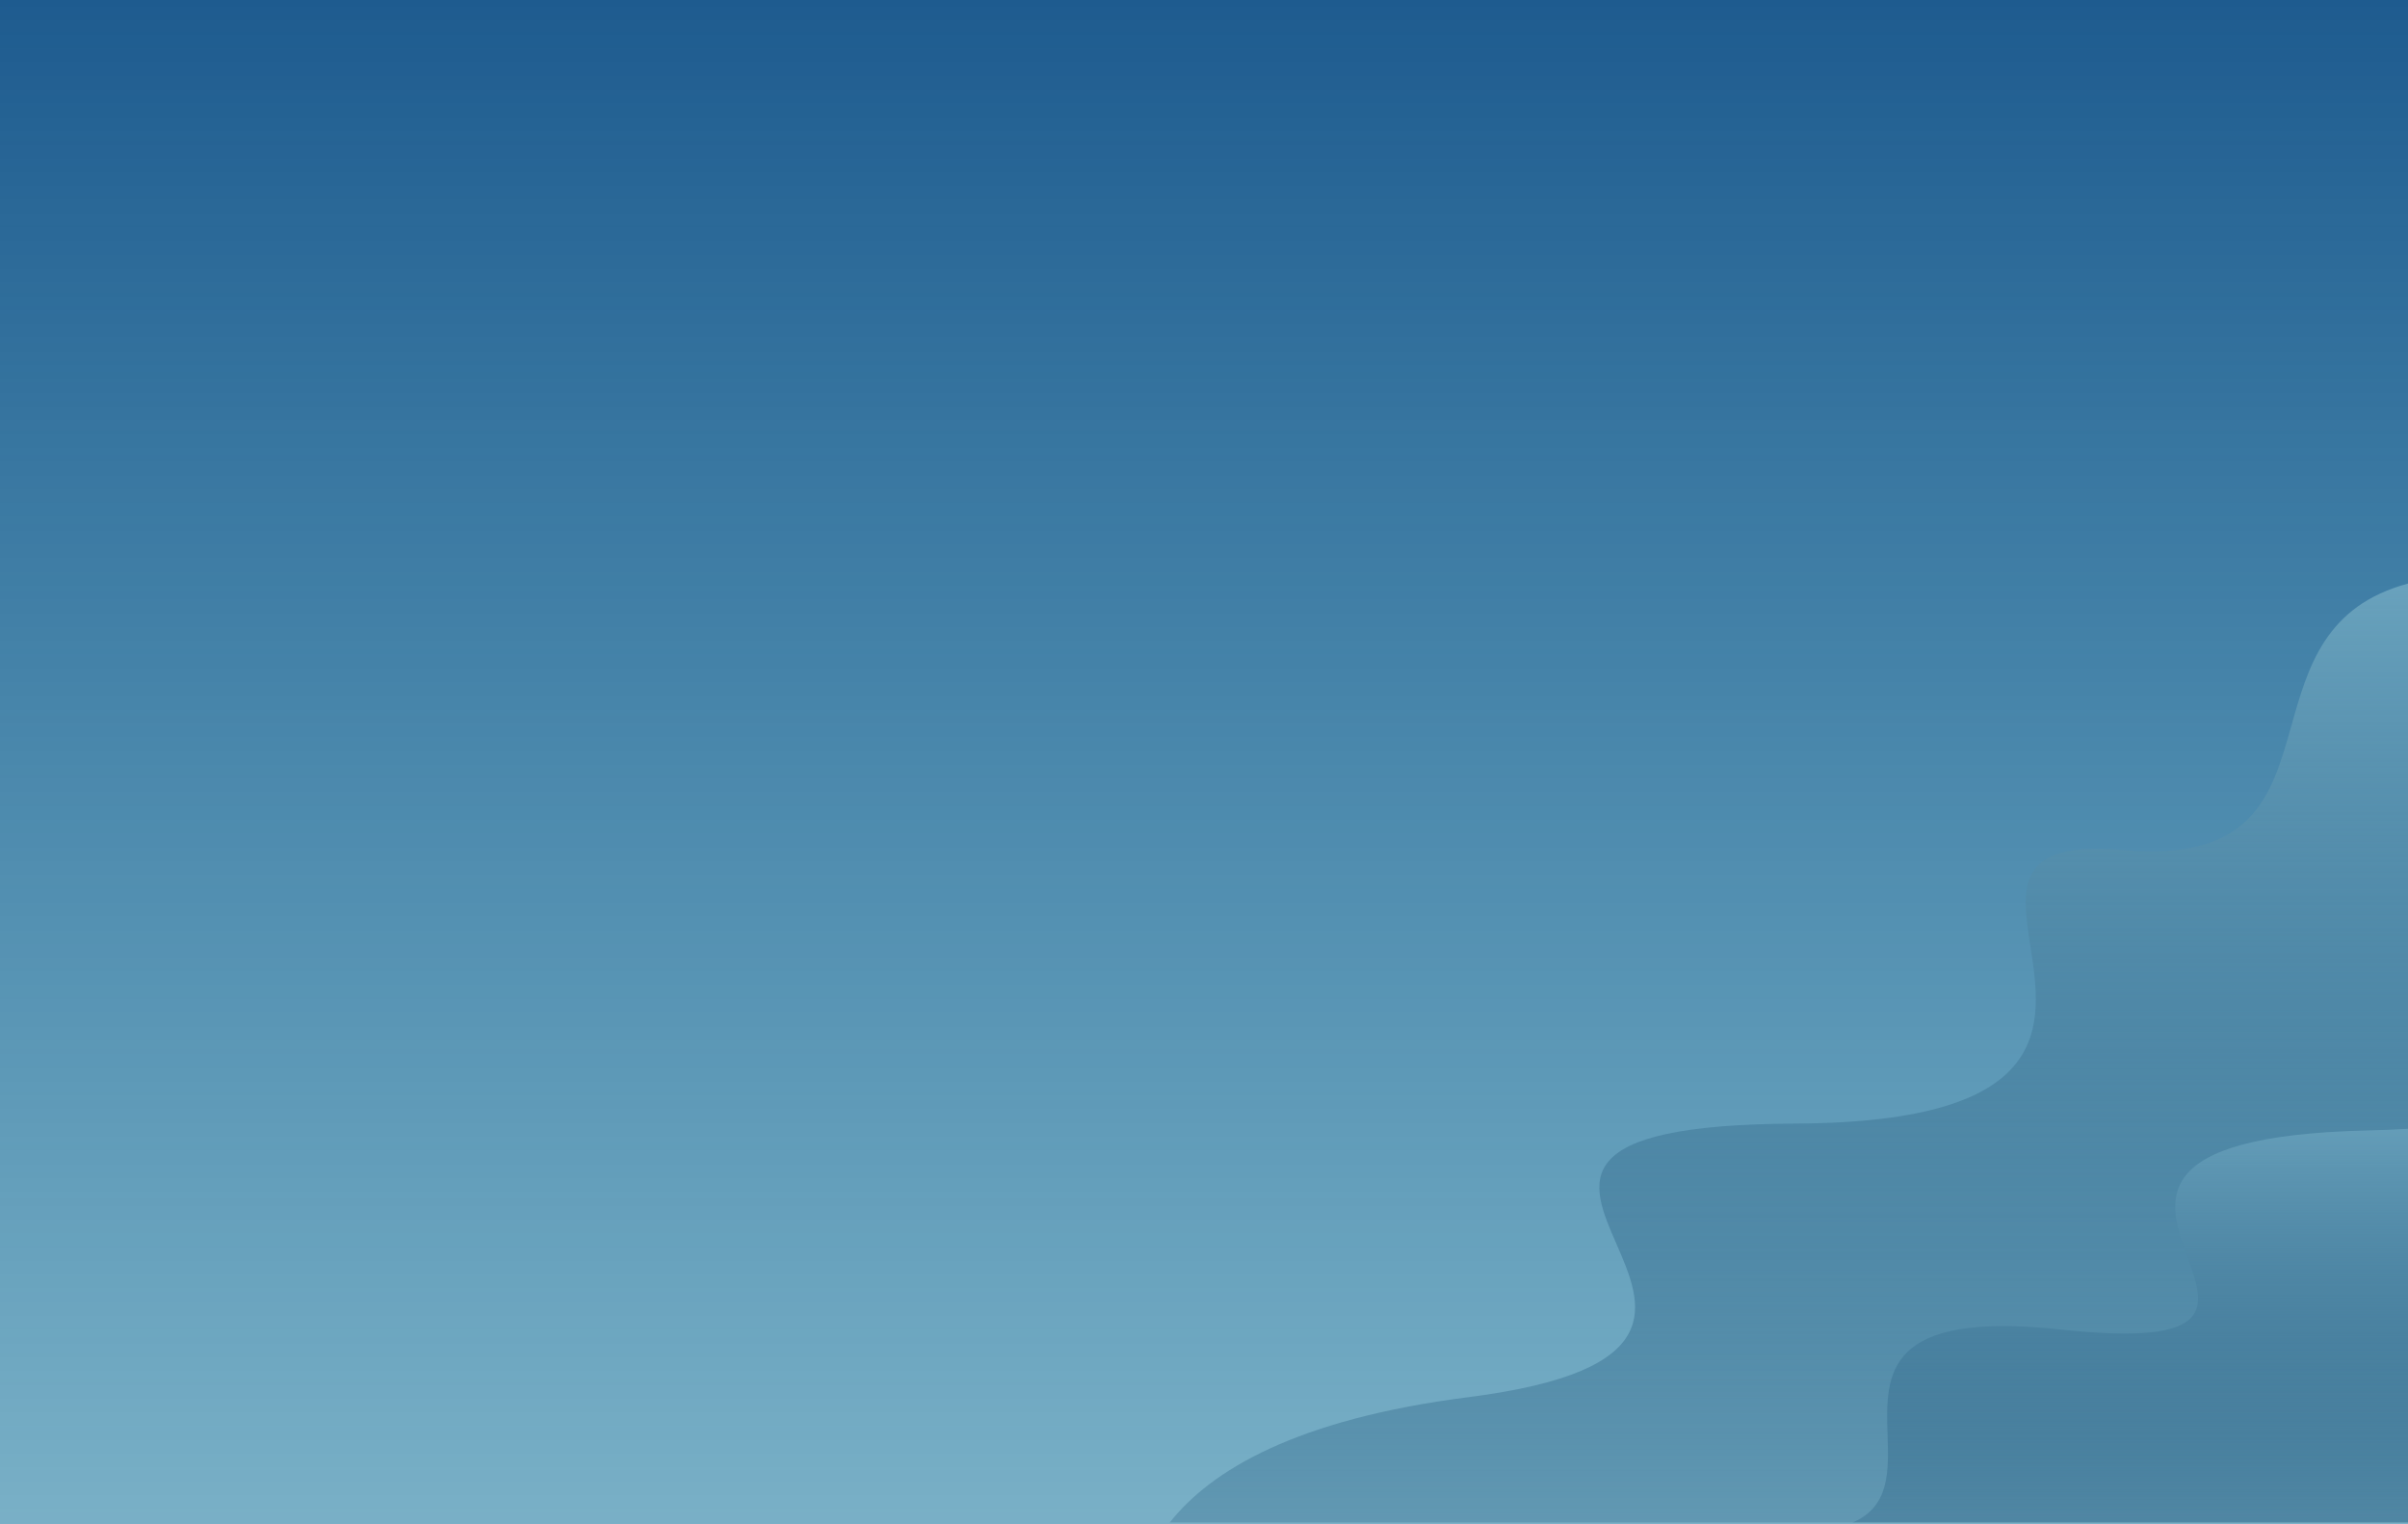 <svg width="1618" height="1024" viewBox="0 0 1618 1024" fill="none" xmlns="http://www.w3.org/2000/svg">
<rect width="1618" height="1440" fill="url(#paint0_linear)"/>
<path fill-rule="evenodd" clip-rule="evenodd" d="M1618.28 392V1022.85H786C813.686 987.75 871.097 953.373 986.575 938.667C1123.4 921.243 1103.93 876.56 1086.09 835.613C1067.81 793.642 1051.23 755.596 1206.43 754.854C1382.45 754.012 1372.39 688.468 1364.29 635.709C1358.27 596.567 1353.34 564.463 1426.29 571.04C1513.9 578.94 1526.39 534.612 1539.69 487.4C1550.76 448.13 1562.39 406.864 1618.28 392Z" fill="url(#paint1_linear)"/>
<path fill-rule="evenodd" clip-rule="evenodd" d="M1618.28 758.378V1022.85H1244.86C1269.84 1012.18 1269.09 988.49 1268.31 964.089C1267.01 923.239 1265.65 880.384 1384.87 893.227C1491.61 904.726 1481.8 877.697 1469.92 844.97C1456.39 807.692 1440.18 763.02 1590.49 759.477C1600.17 759.249 1609.42 758.879 1618.28 758.378Z" fill="url(#paint2_linear)"/>
<defs>
<linearGradient id="paint0_linear" x1="809" y1="0" x2="809" y2="1440" gradientUnits="userSpaceOnUse">
<stop stop-color="#1E5B8F"/>
<stop offset="1" stop-color="#0E7DA0" stop-opacity="0.39"/>
</linearGradient>
<linearGradient id="paint1_linear" x1="1193.55" y1="360.847" x2="1193.55" y2="1022.85" gradientUnits="userSpaceOnUse">
<stop stop-color="#6EA7C1"/>
<stop offset="1" stop-color="#21587C" stop-opacity="0.27"/>
</linearGradient>
<linearGradient id="paint2_linear" x1="1328.38" y1="727.122" x2="1328.38" y2="1022.85" gradientUnits="userSpaceOnUse">
<stop stop-color="#6EA7C1"/>
<stop offset="1" stop-color="#21587C" stop-opacity="0.27"/>
</linearGradient>
</defs>
</svg>
